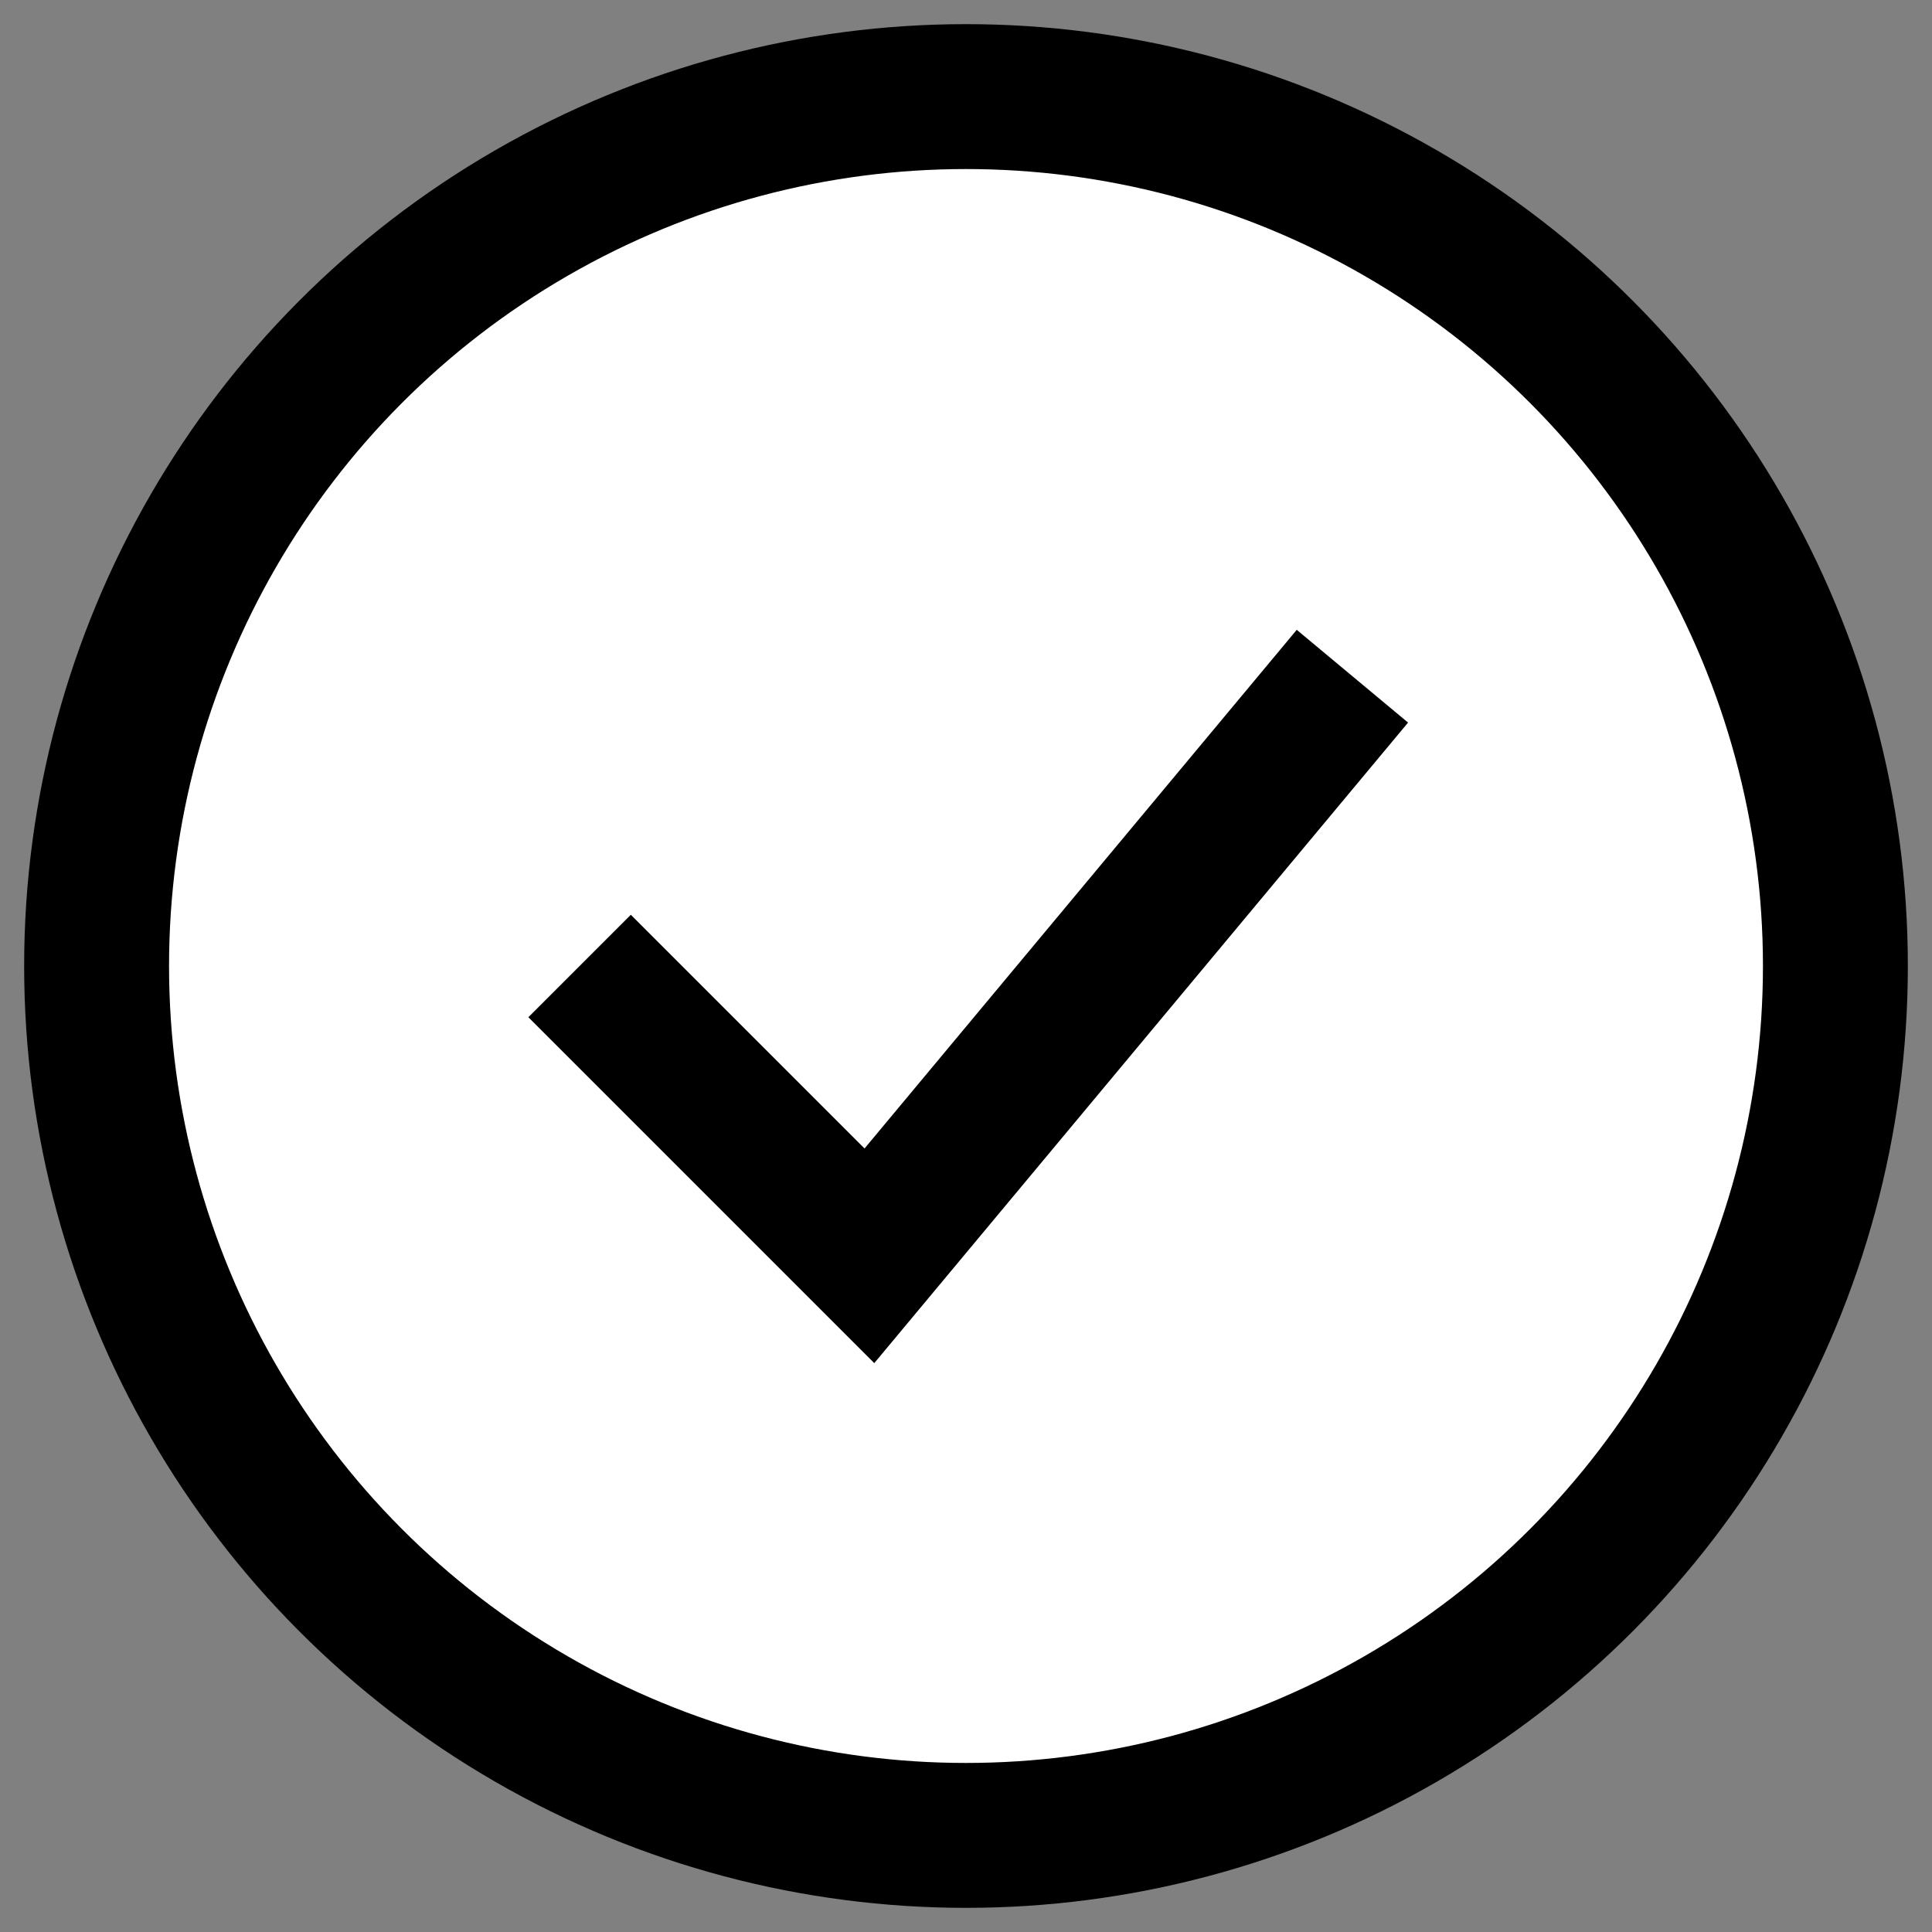 <?xml version="1.0" encoding="UTF-8"?>
<svg width="20px" height="20px" viewBox="0 0 20 20" version="1.1" xmlns="http://www.w3.org/2000/svg" xmlns:xlink="http://www.w3.org/1999/xlink">
    <rect x="0" y="0" width="20" height="20" fill="#808080" stroke="none"/>
    <!-- Generator: Sketch 61.2 (89653) - https://sketch.com -->
    <title>athlete-status-icon/black check</title>
    <desc>Created with Sketch.</desc>
    <g id="Active-Athletes---Spring-Half" stroke="none" stroke-width="1" fill="none" fill-rule="evenodd">
        <g id="my-active-athletes---spring-half" transform="translate(-1013, -479)" stroke="#000000" stroke-width="1.5">
            <g id="Group-8-Copy" transform="translate(280, 449)">
                <g id="athlete-status-icon/black-check" transform="translate(734, 31)">
                    <circle id="Oval-Copy" fill="#FFFFFF" fill-rule="evenodd" cx="9" cy="9" r="9"></circle>
                    <polyline id="Path-2" points="5 9 8 12 13 6"></polyline>
                </g>
            </g>
        </g>
    </g>
</svg>